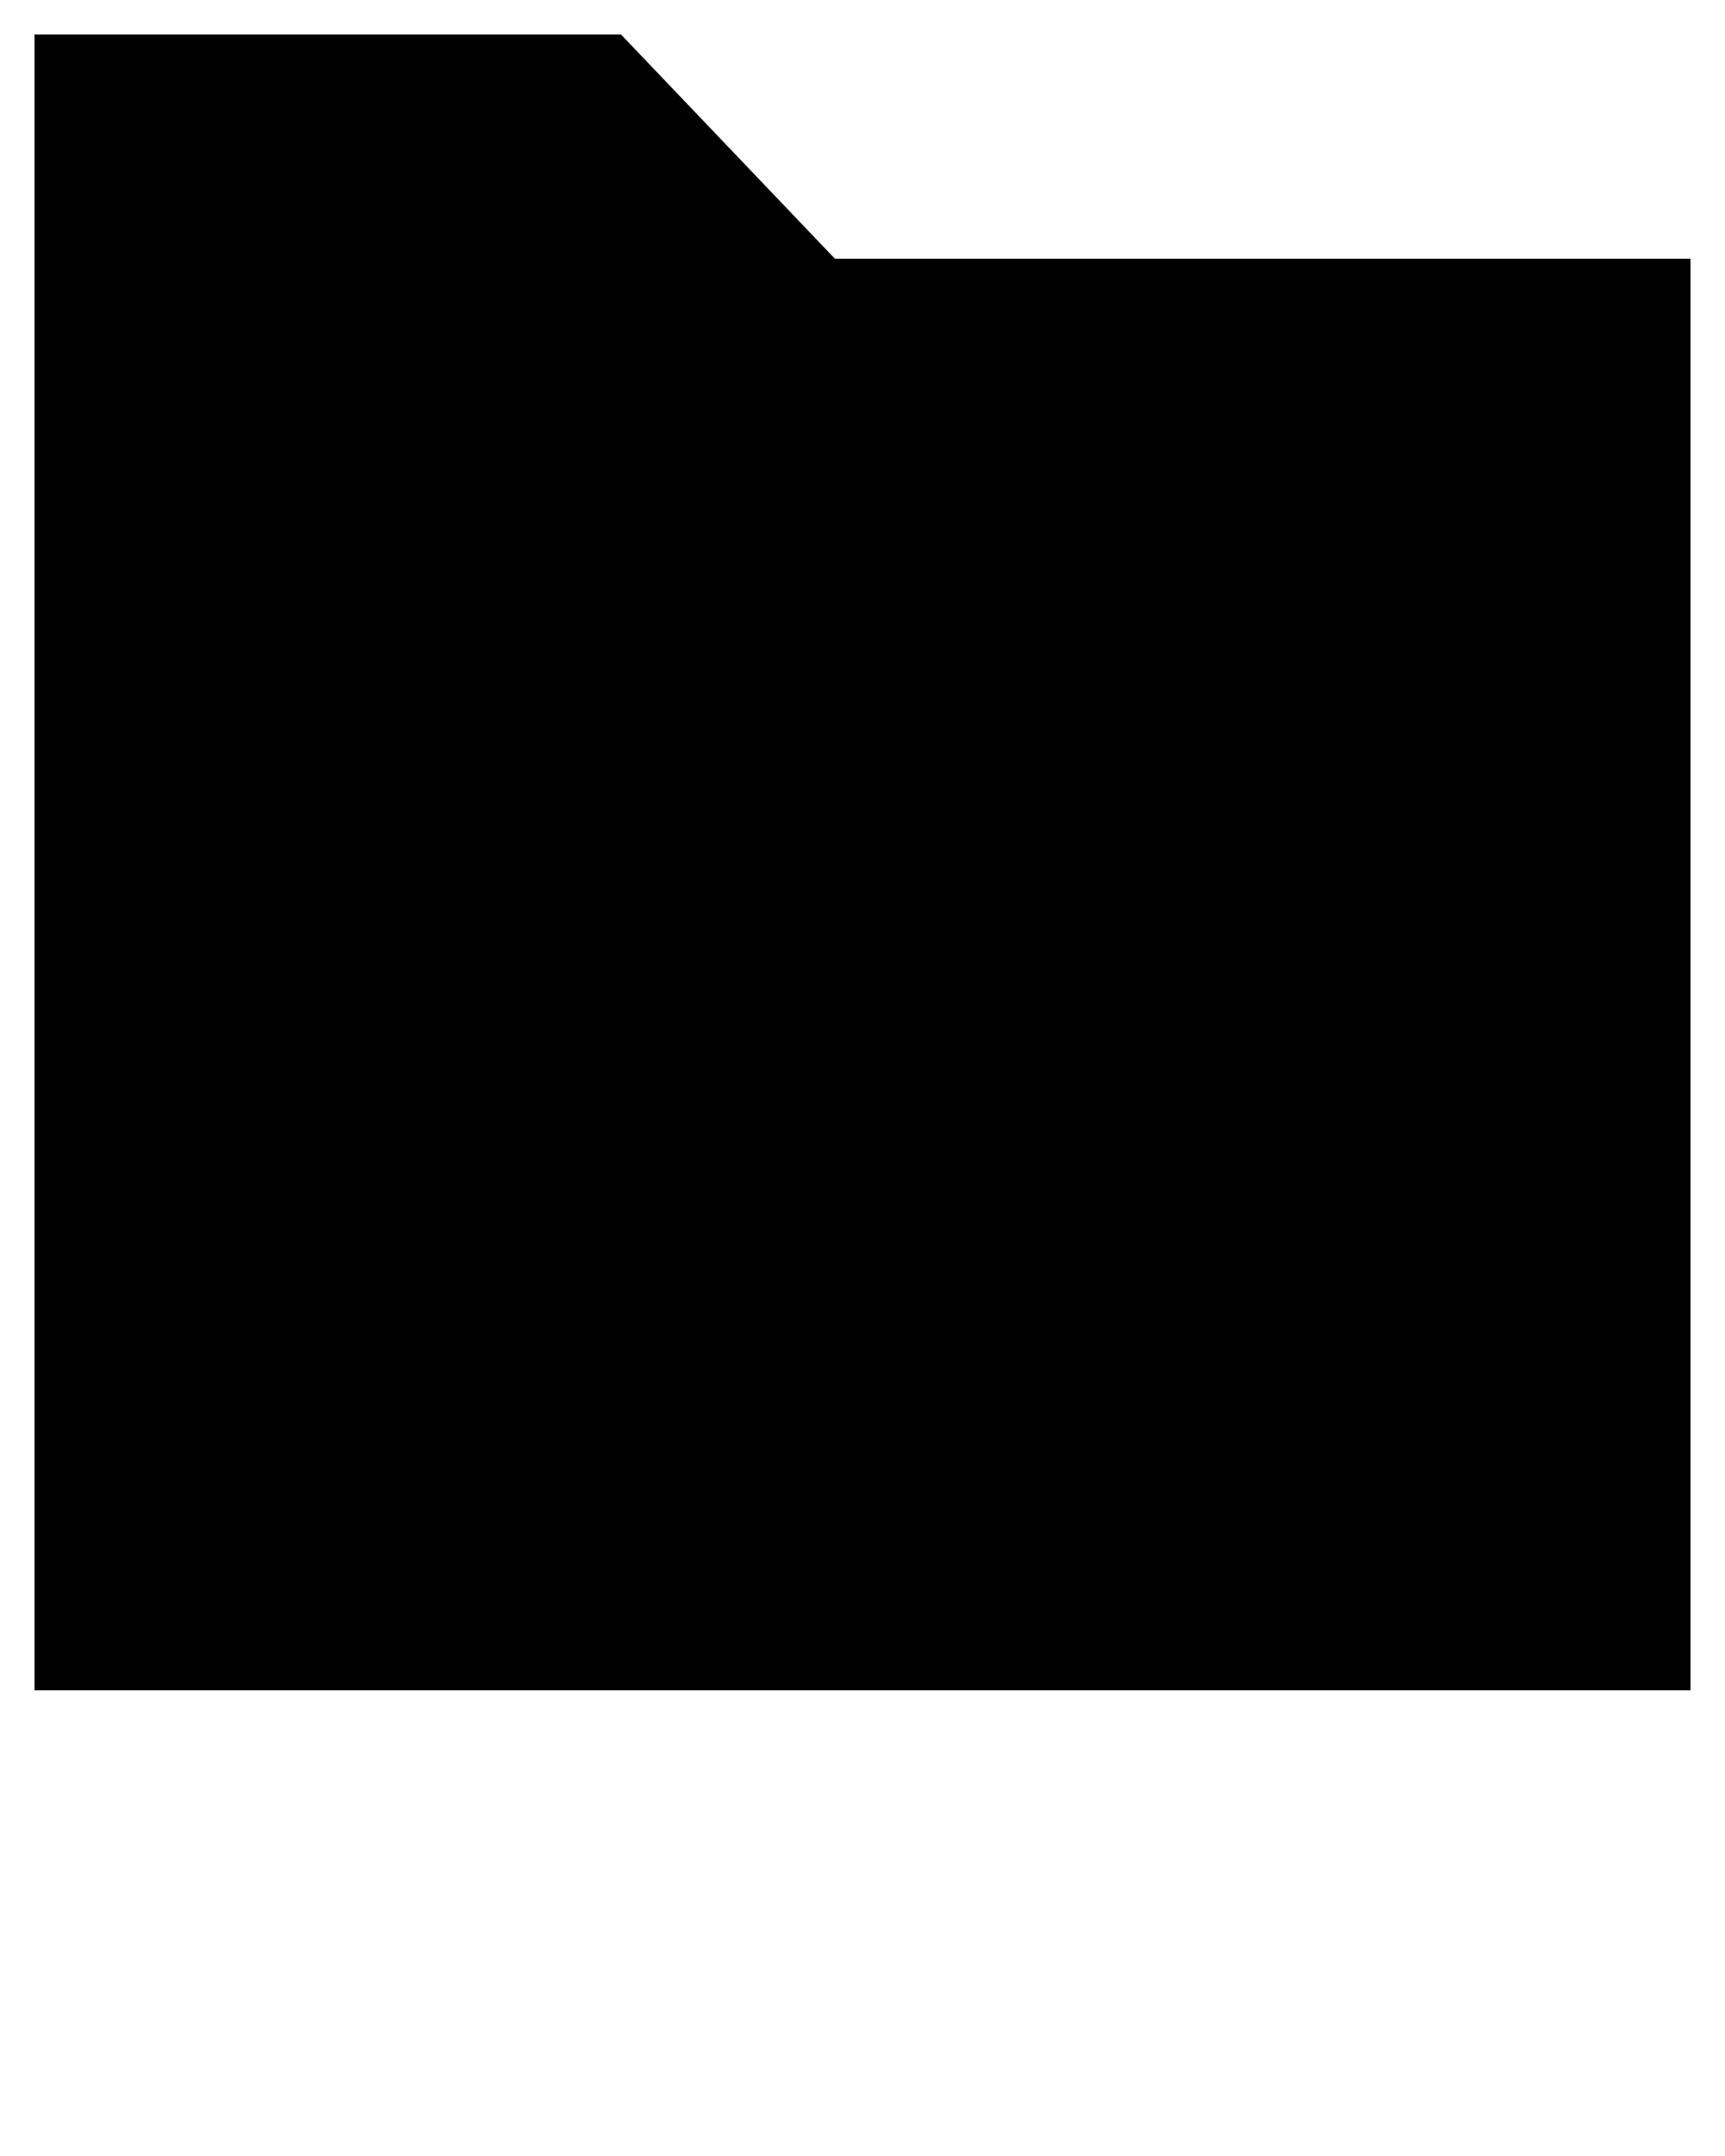 <?xml version="1.0" encoding="utf-8"?>
<!-- Generator: Adobe Illustrator 22.1.0, SVG Export Plug-In . SVG Version: 6.00 Build 0)  -->
<svg version="1.1" id="Layer_1" xmlns="http://www.w3.org/2000/svg" xmlns:xlink="http://www.w3.org/1999/xlink" x="0px" y="0px"
	 viewBox="0 0 50 62.5" style="enable-background:new 0 0 50 62.5;" xml:space="preserve">
<path d="M49,49H25H1V32.6V1h17l6.2,6.5H49v25.1V49z M15.3,28h19.6v13.9H15.3V28z M30.6,28h-11v-7c0-3,2.5-5.5,5.5-5.5
	l0,0c3,0,5.5,2.5,5.5,5.5V28z M25.2,31.6v6.6"/>
</svg>
